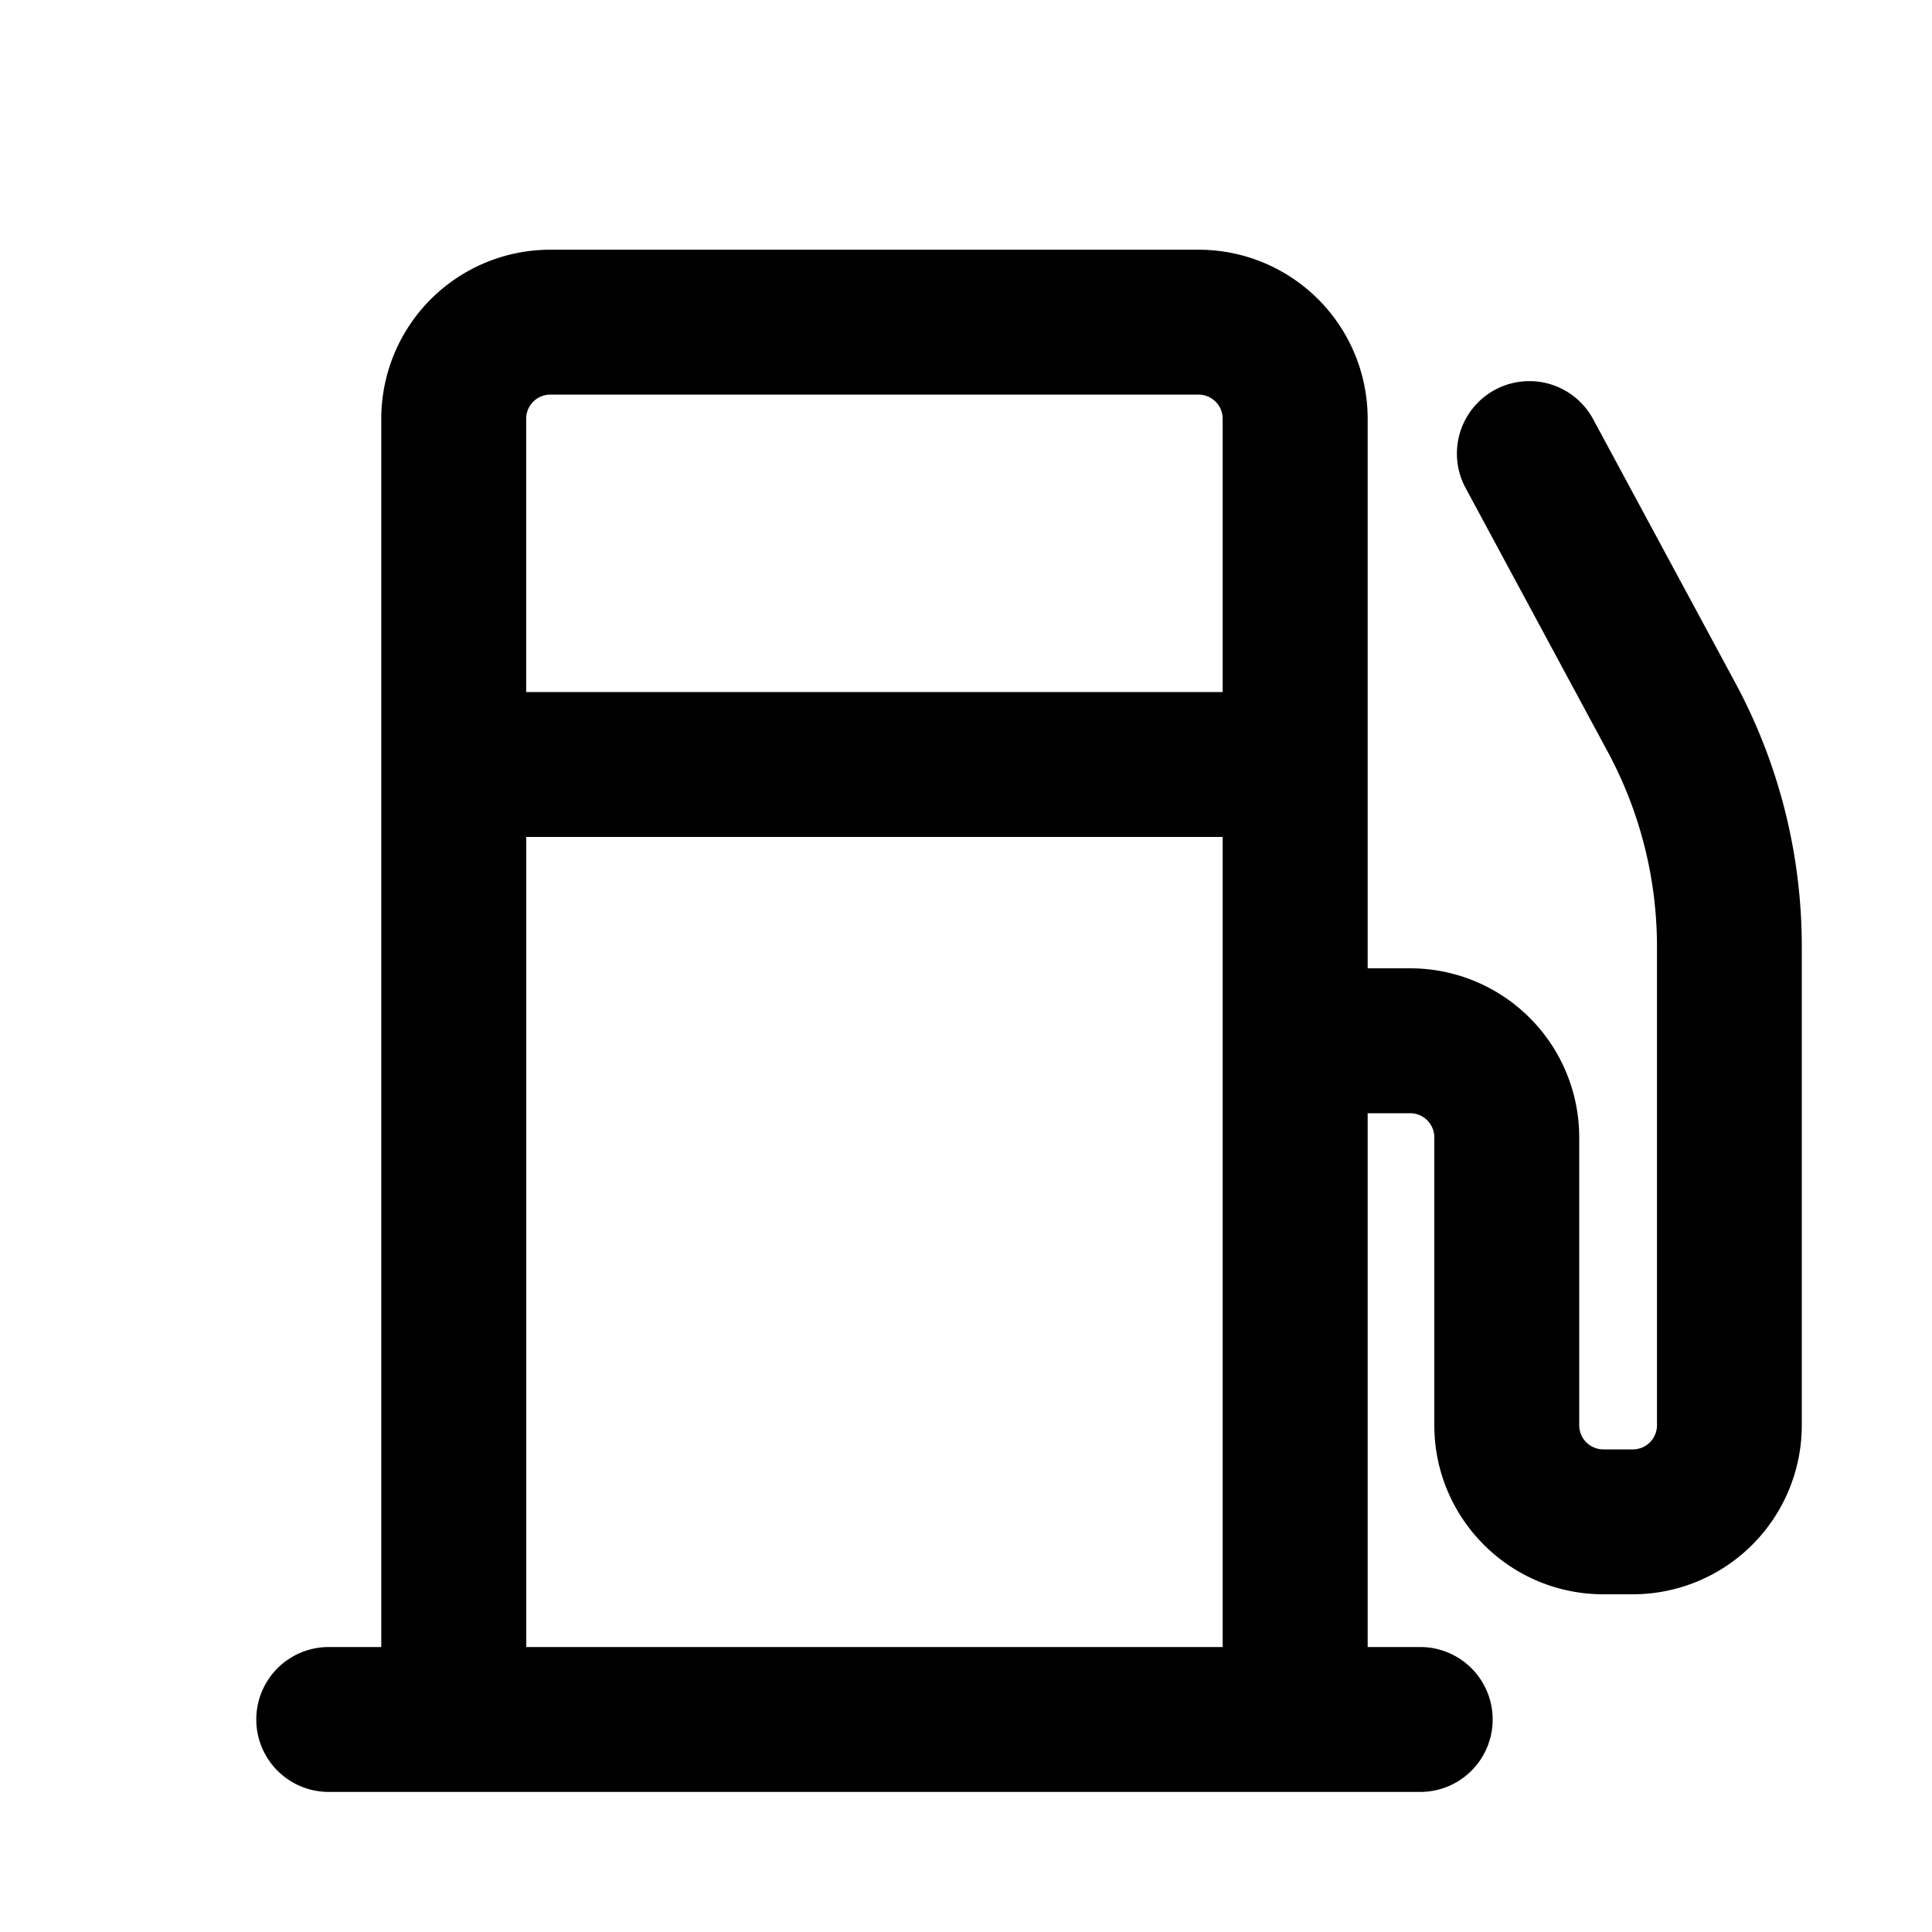 <svg xmlns="http://www.w3.org/2000/svg" fill="currentColor" aria-hidden="true" viewBox="-2 -2 20 20">
  <g clip-path="url(#clip0_1534_4755)">
    <path fill-rule="evenodd" d="M3.697.585a1.75 1.75 0 00-1.75 1.75V15.05h-.544a.75.75 0 000 1.5h1.13a.752.752 0 00.164.018h8.71a.752.752 0 00.165-.018h1.13a.75.75 0 000-1.5h-.544V9.524h.44a.25.25 0 01.25.25v2.98c0 .966.784 1.75 1.75 1.75h.304a1.75 1.75 0 001.75-1.75V7.798a5.75 5.75 0 00-.688-2.729l-1.472-2.73a.75.75 0 00-1.32.713l1.471 2.73a4.25 4.25 0 01.51 2.016v4.956a.25.25 0 01-.25.25h-.305a.25.25 0 01-.25-.25v-2.98a1.75 1.75 0 00-1.75-1.75h-.44V2.335a1.75 1.75 0 00-1.75-1.75H3.697zm6.96 14.465V6.664H3.448v8.386h7.21zm-7.21-9.886H10.657V2.335a.25.25 0 00-.25-.25h-6.71a.25.25 0 00-.25.25v2.83z" clip-rule="evenodd"/>
  </g>
  <defs>
    <clipPath id="clip0_1534_4755">
      <path d="M0 0h16v16H0z" transform="translate(.653 .55)"/>
    </clipPath>
  </defs>
</svg>

